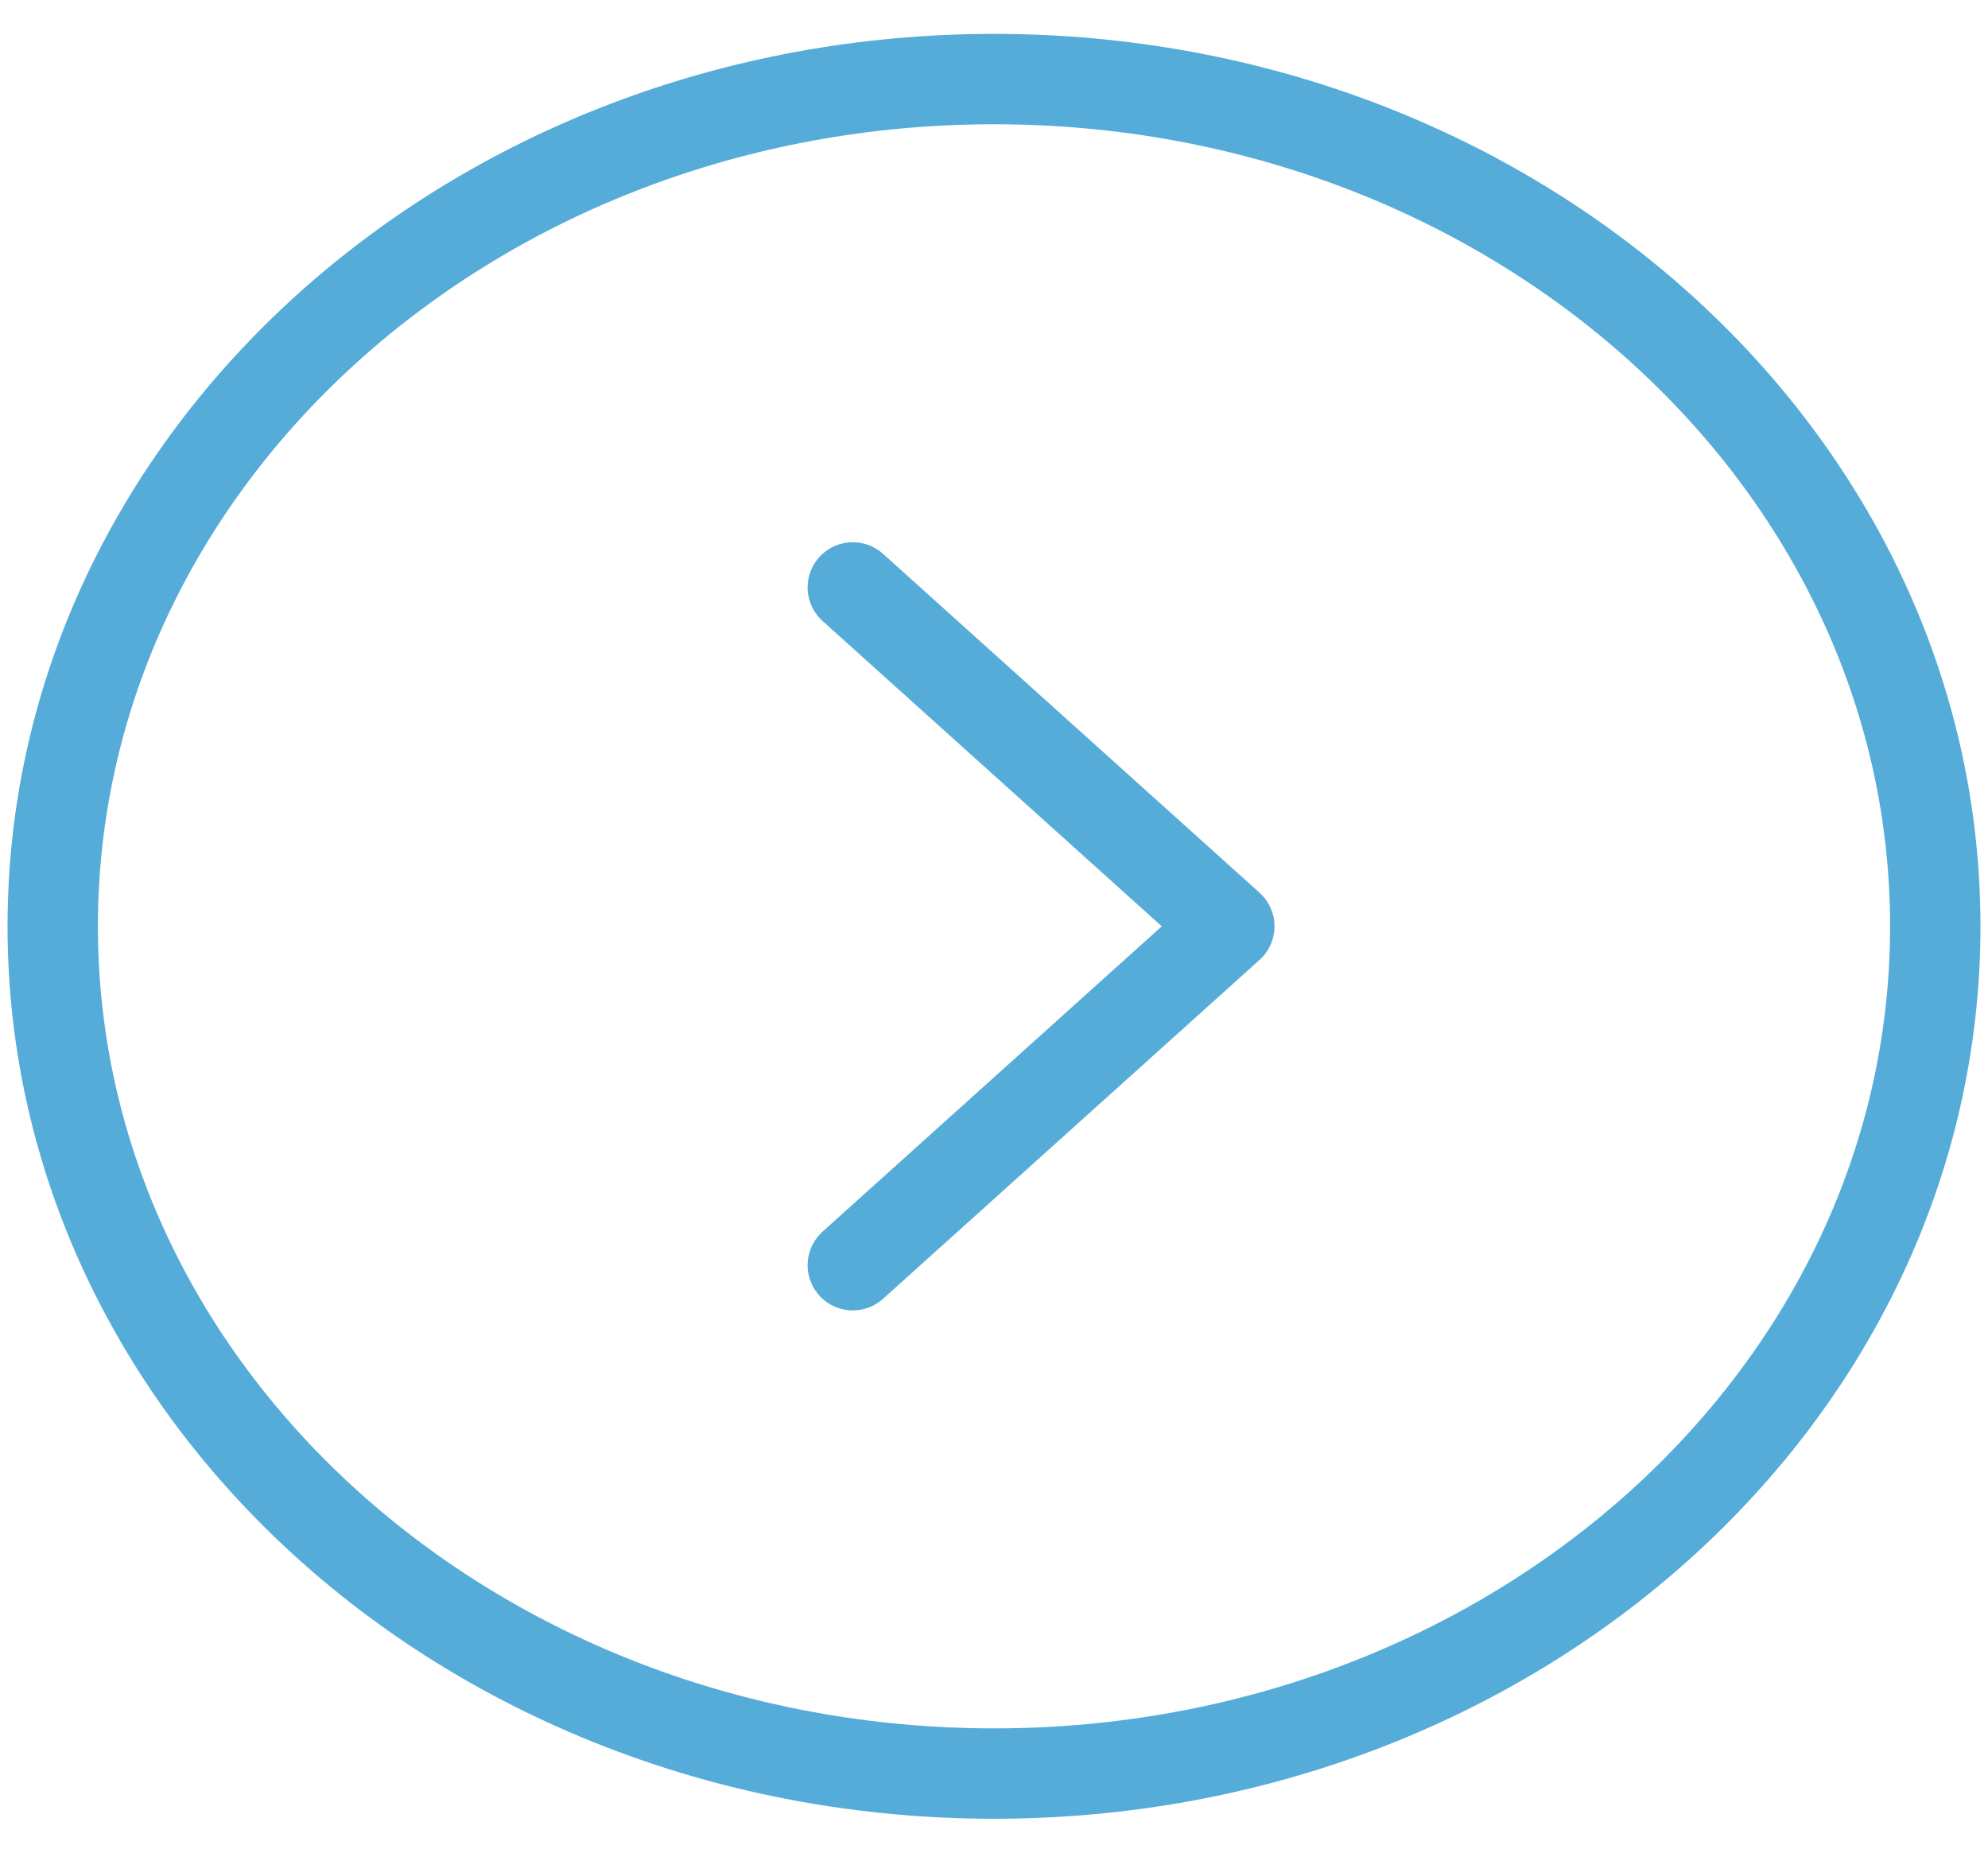 <svg width="44" height="41" viewBox="0 0 44 41" fill="none" xmlns="http://www.w3.org/2000/svg">
<path d="M22 39.25C33.506 39.25 42.833 30.855 42.833 20.5C42.833 10.145 33.506 1.75 22 1.75C10.494 1.75 1.167 10.145 1.167 20.5C1.167 30.855 10.494 39.25 22 39.25Z" stroke="#55ACD8" stroke-width="2"/>
<path d="M18.875 13L27.208 20.5L18.875 28" stroke="#55ACD8" stroke-width="2" stroke-linecap="round" stroke-linejoin="round"/>
</svg>
